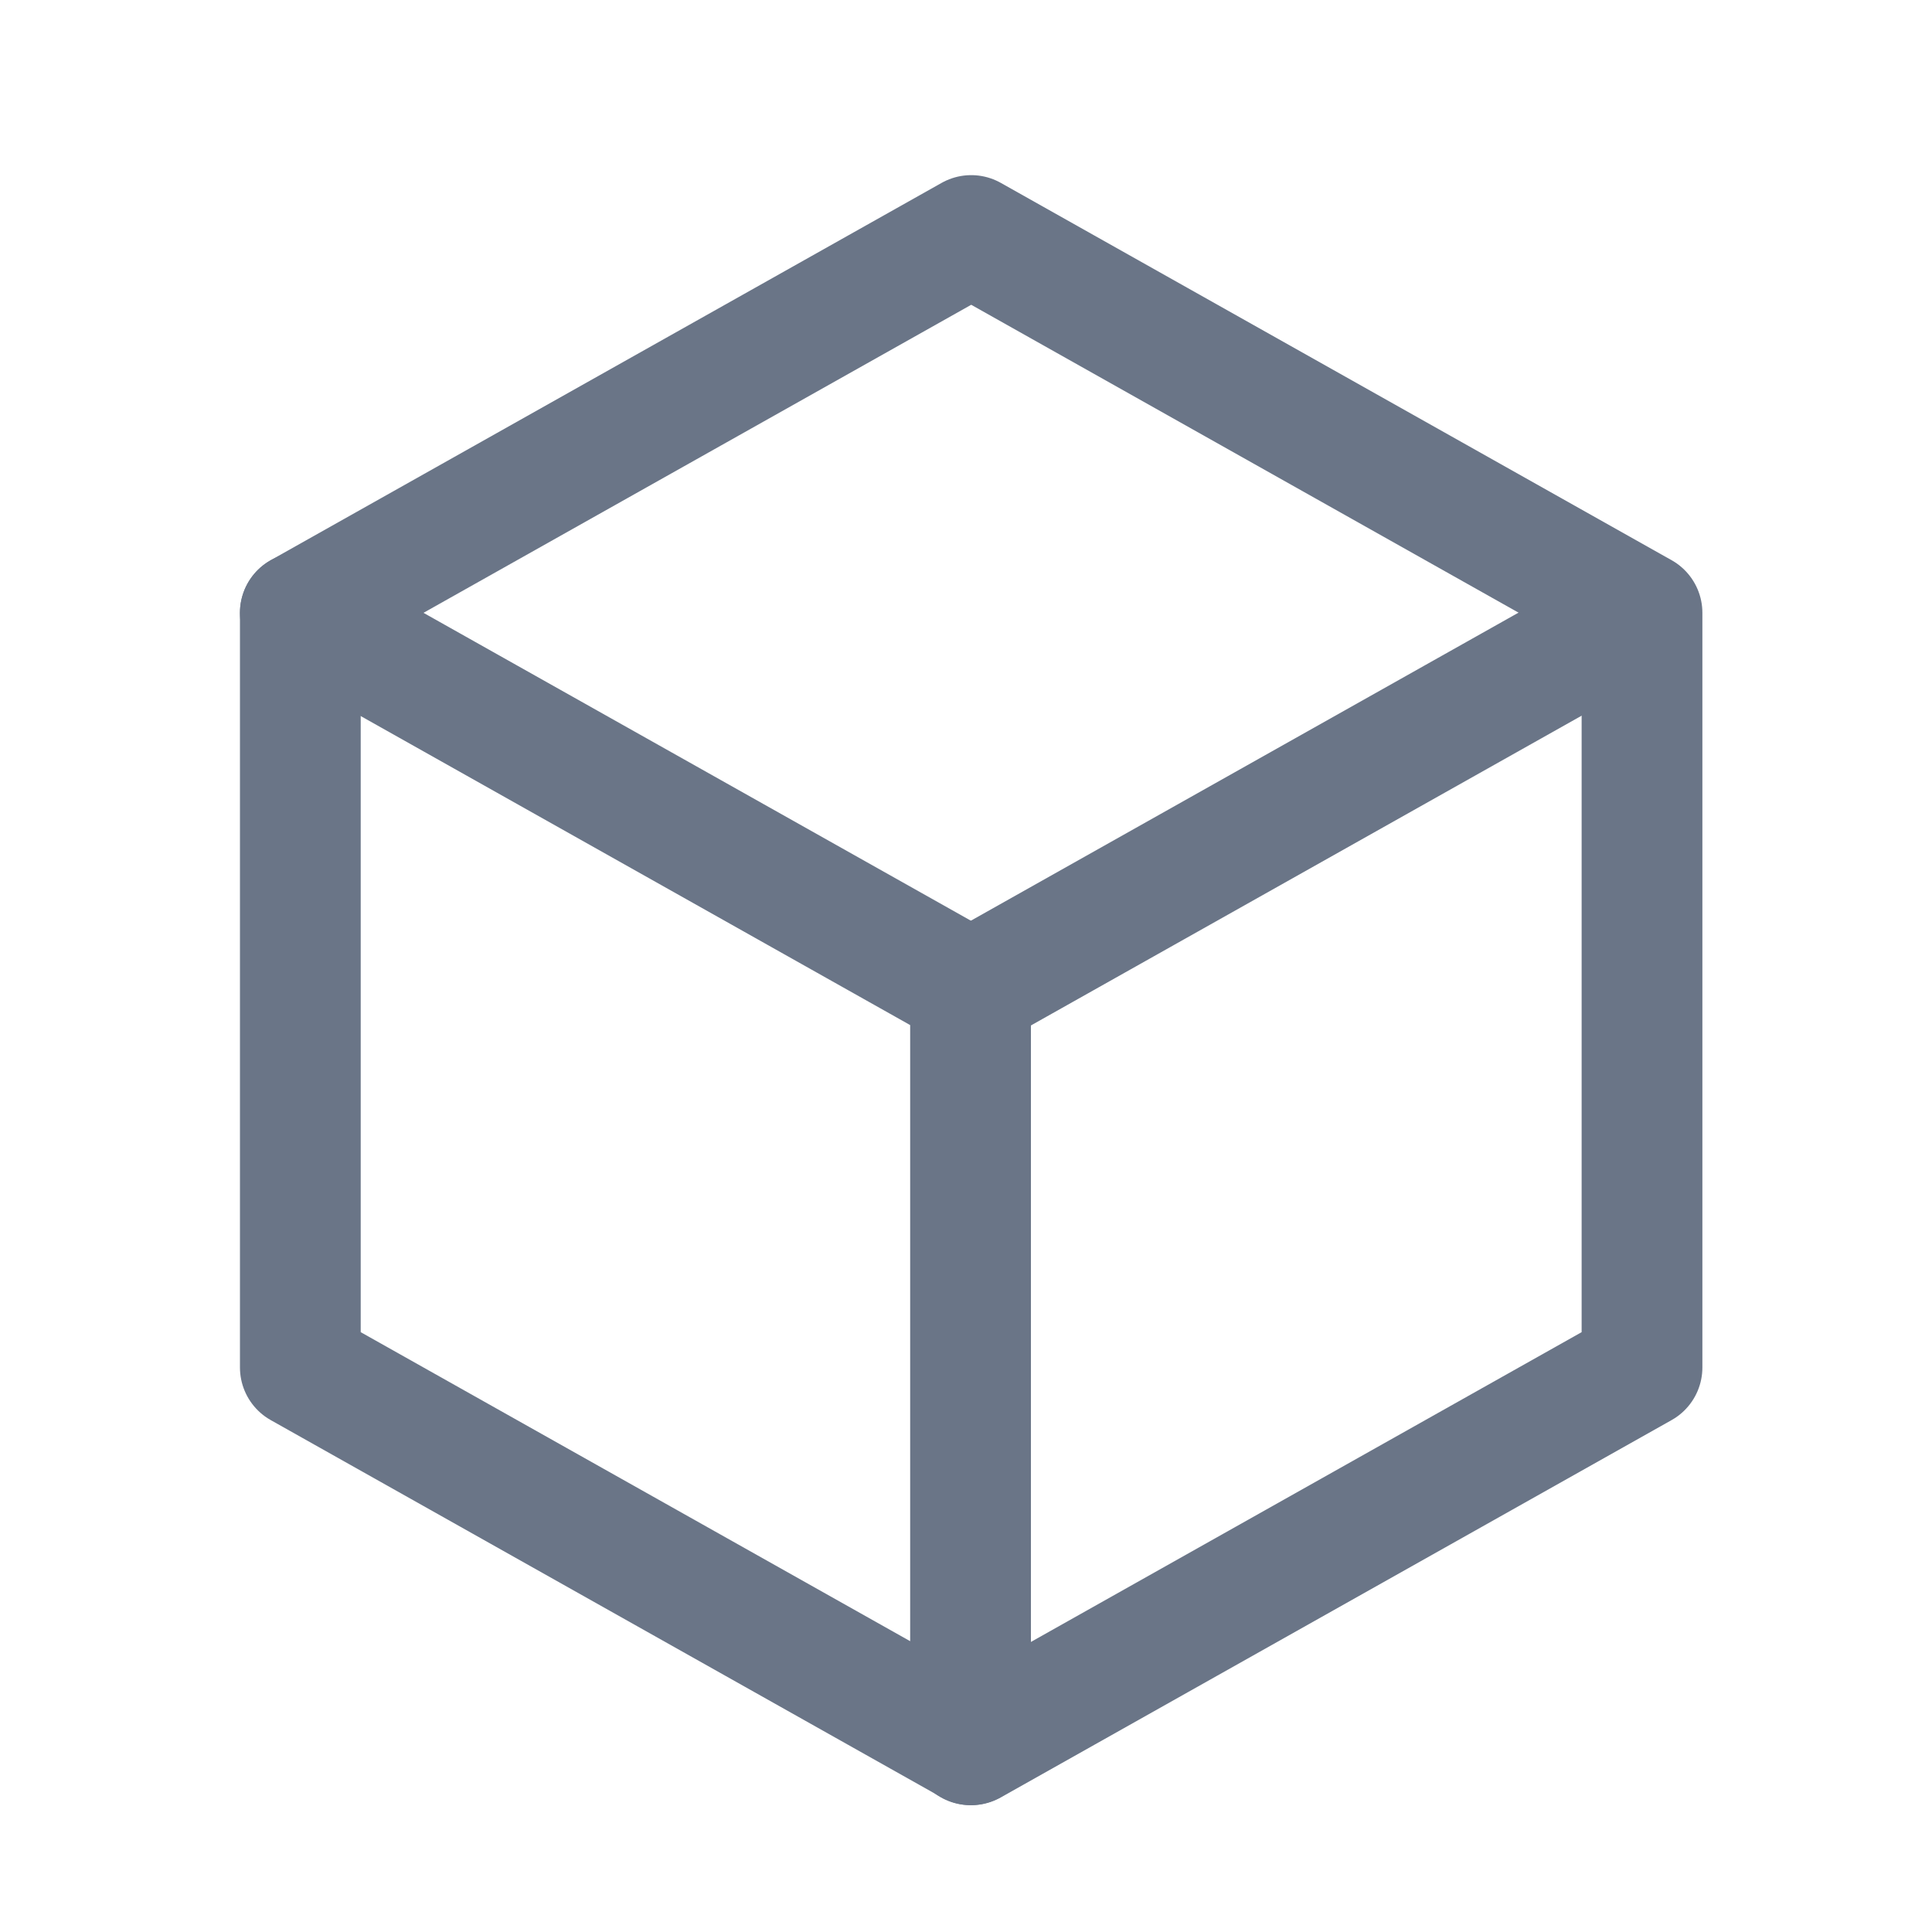 <svg width="20" height="20" viewBox="0 0 20 20" fill="none" xmlns="http://www.w3.org/2000/svg">
<path d="M10.054 2.438L16.998 6.344V14.156L10.054 18.062L3.109 14.156V6.344L10.054 2.438Z" stroke="#6A7587" stroke-width="1.25" stroke-linecap="round" stroke-linejoin="round"/>
<path d="M10.047 10.25L16.991 6.344" stroke="#6A7587" stroke-width="1.25" stroke-linecap="round" stroke-linejoin="round"/>
<path d="M10.047 10.25V18.062" stroke="#6A7587" stroke-width="1.25" stroke-linecap="round" stroke-linejoin="round"/>
<path d="M10.054 10.25L3.109 6.344" stroke="#6A7587" stroke-width="1.25" stroke-linecap="round" stroke-linejoin="round"/>
</svg>
